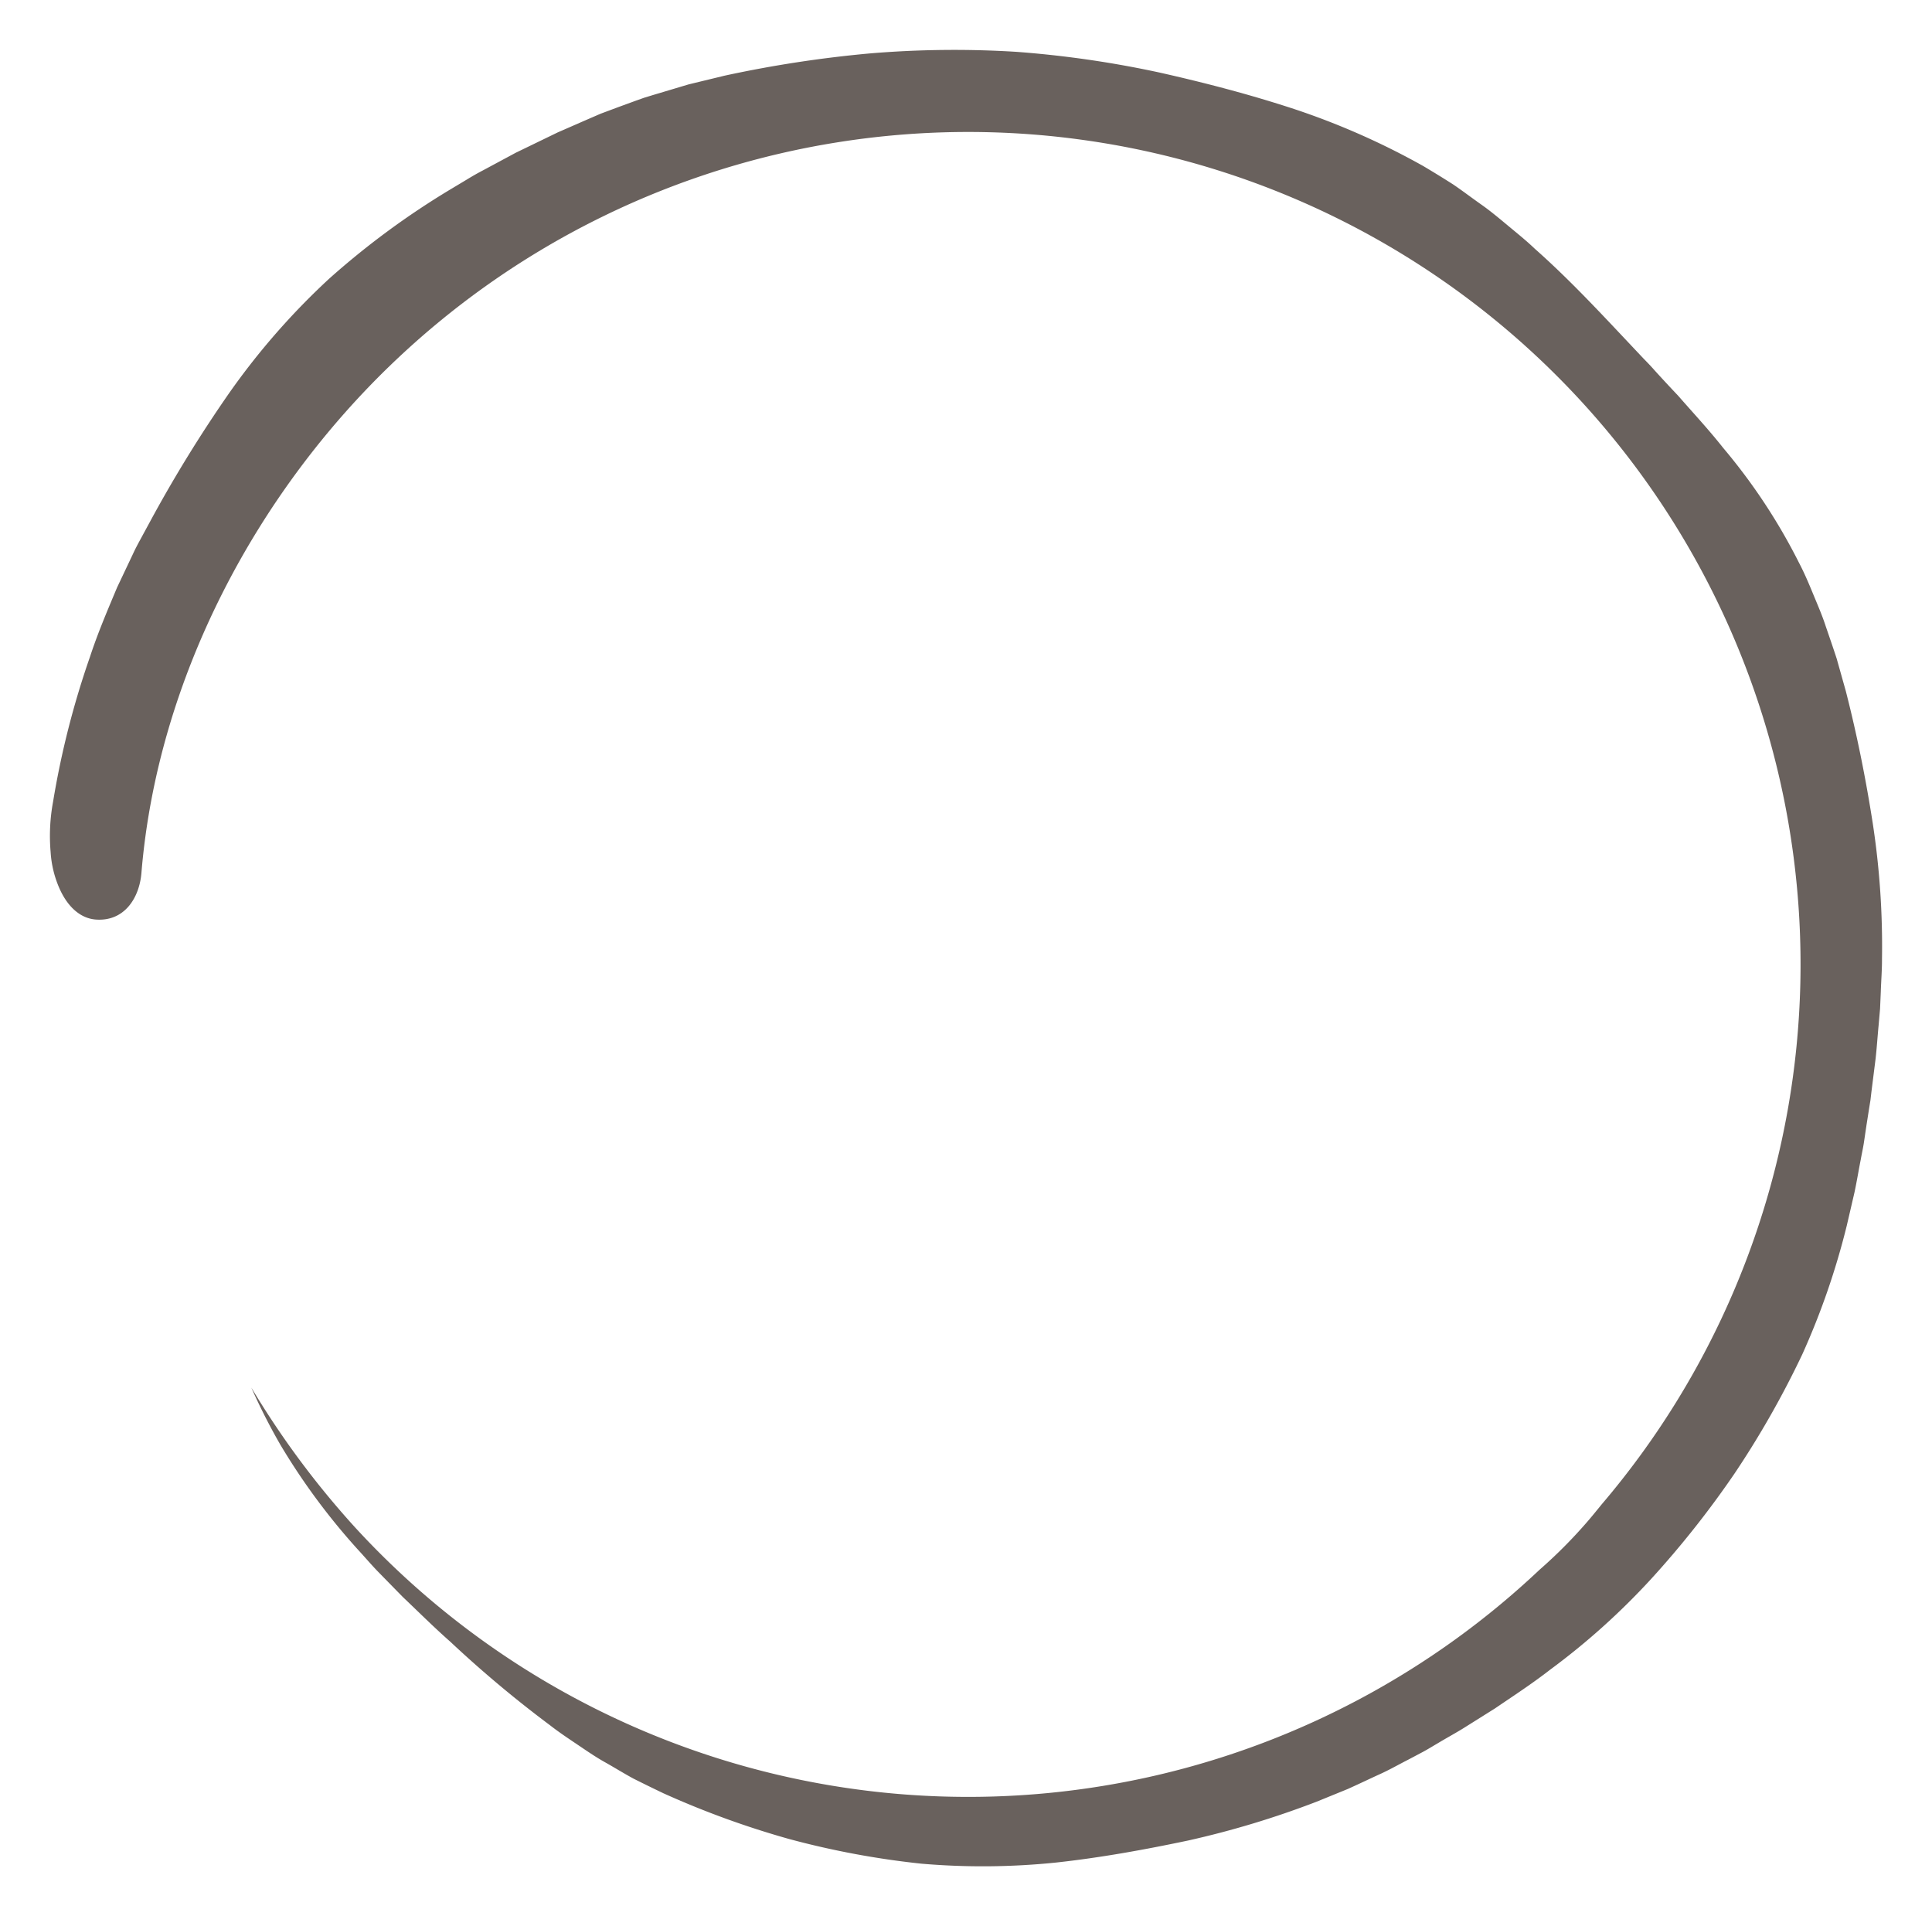 <svg xmlns="http://www.w3.org/2000/svg" width="171.833" height="170.412" viewBox="0 0 171.833 170.412">
  <path id="Path_13095" data-name="Path 13095" d="M1374.327,6700.012a9.455,9.455,0,0,0,.793,3.261c.788,1.756,1.957,2.65,3.209,2.749,2.564.2,3.893-1.929,4.075-4.144,1.416-17.208,10.2-33.857,22.653-45.634a74.027,74.027,0,0,1,107.211,101.8c-.424.522-.847,1.046-1.288,1.555a43.344,43.344,0,0,1-4.233,4.252,74.02,74.02,0,0,1-105.311-3.739,77.7,77.7,0,0,1-9.259-12.467,53.906,53.906,0,0,0,2.587,5.089,58.31,58.31,0,0,0,6.881,9.306c.658.711,1.281,1.455,1.964,2.142l2.031,2.075c1.4,1.329,2.772,2.7,4.218,3.973a103.43,103.43,0,0,0,8.9,7.456c.768.6,1.579,1.139,2.389,1.684s1.616,1.107,2.47,1.585,1.69,1,2.555,1.468q1.317.661,2.656,1.3a79.194,79.194,0,0,0,11.188,4.069,75.735,75.735,0,0,0,11.759,2.193,63.773,63.773,0,0,0,11.965-.1c3.972-.433,7.891-1.145,11.778-1.964a81.037,81.037,0,0,0,11.407-3.448l2.765-1.127c.907-.407,1.806-.836,2.71-1.254.913-.4,1.778-.9,2.664-1.351l1.323-.7c.438-.236.861-.5,1.292-.751.853-.516,1.735-.984,2.575-1.521l2.535-1.591c1.649-1.122,3.329-2.215,4.908-3.446a62.618,62.618,0,0,0,8.953-8.038,84.555,84.555,0,0,0,7.49-9.47,82.487,82.487,0,0,0,5.976-10.522,66.312,66.312,0,0,0,3.961-11.455l.685-2.952c.211-.988.373-1.985.568-2.974.089-.5.2-.987.275-1.486l.222-1.5.234-1.492.121-.745.088-.75.371-2.951c.111-.985.173-1.975.268-2.963l.13-1.485.064-1.488c.032-.993.114-1.988.108-2.983a72.249,72.249,0,0,0-.812-11.947c-.616-3.962-1.4-7.892-2.4-11.8l-.82-2.917c-.313-.96-.644-1.916-.974-2.876-.312-.968-.722-1.9-1.108-2.837s-.783-1.88-1.256-2.783a52.1,52.1,0,0,0-6.76-10.243c-1.271-1.611-2.671-3.111-4.01-4.646q-1.054-1.11-2.077-2.237c-.334-.382-.688-.746-1.042-1.109l-1.042-1.106c-2.774-2.942-5.535-5.915-8.593-8.62-.74-.708-1.535-1.346-2.322-2s-1.574-1.32-2.413-1.91-1.661-1.218-2.517-1.8q-1.3-.828-2.642-1.625a65.907,65.907,0,0,0-11.407-5.049c-3.964-1.308-8-2.36-12.05-3.271a92.538,92.538,0,0,0-12.778-1.847,89.816,89.816,0,0,0-12.99.143,106.523,106.523,0,0,0-12.929,1.98l-3.2.776-3.157.943-.79.241-.778.277-1.552.567-1.552.58-1.52.659-1.521.666-.763.332-.746.362-2.994,1.451-2.934,1.577c-.494.256-.975.535-1.449.825l-1.431.858a71.461,71.461,0,0,0-10.779,7.939,63.732,63.732,0,0,0-8.85,10.108,119.637,119.637,0,0,0-7.031,11.4l-.794,1.464c-.265.488-.533.974-.764,1.479l-1.425,3.008c-.858,2.044-1.729,4.083-2.418,6.19a76.884,76.884,0,0,0-3.274,12.857A16.668,16.668,0,0,0,1374.327,6700.012Z" transform="translate(-1369.825 -6624.248)" fill="#3a302b" opacity="0.76"/>
</svg>
